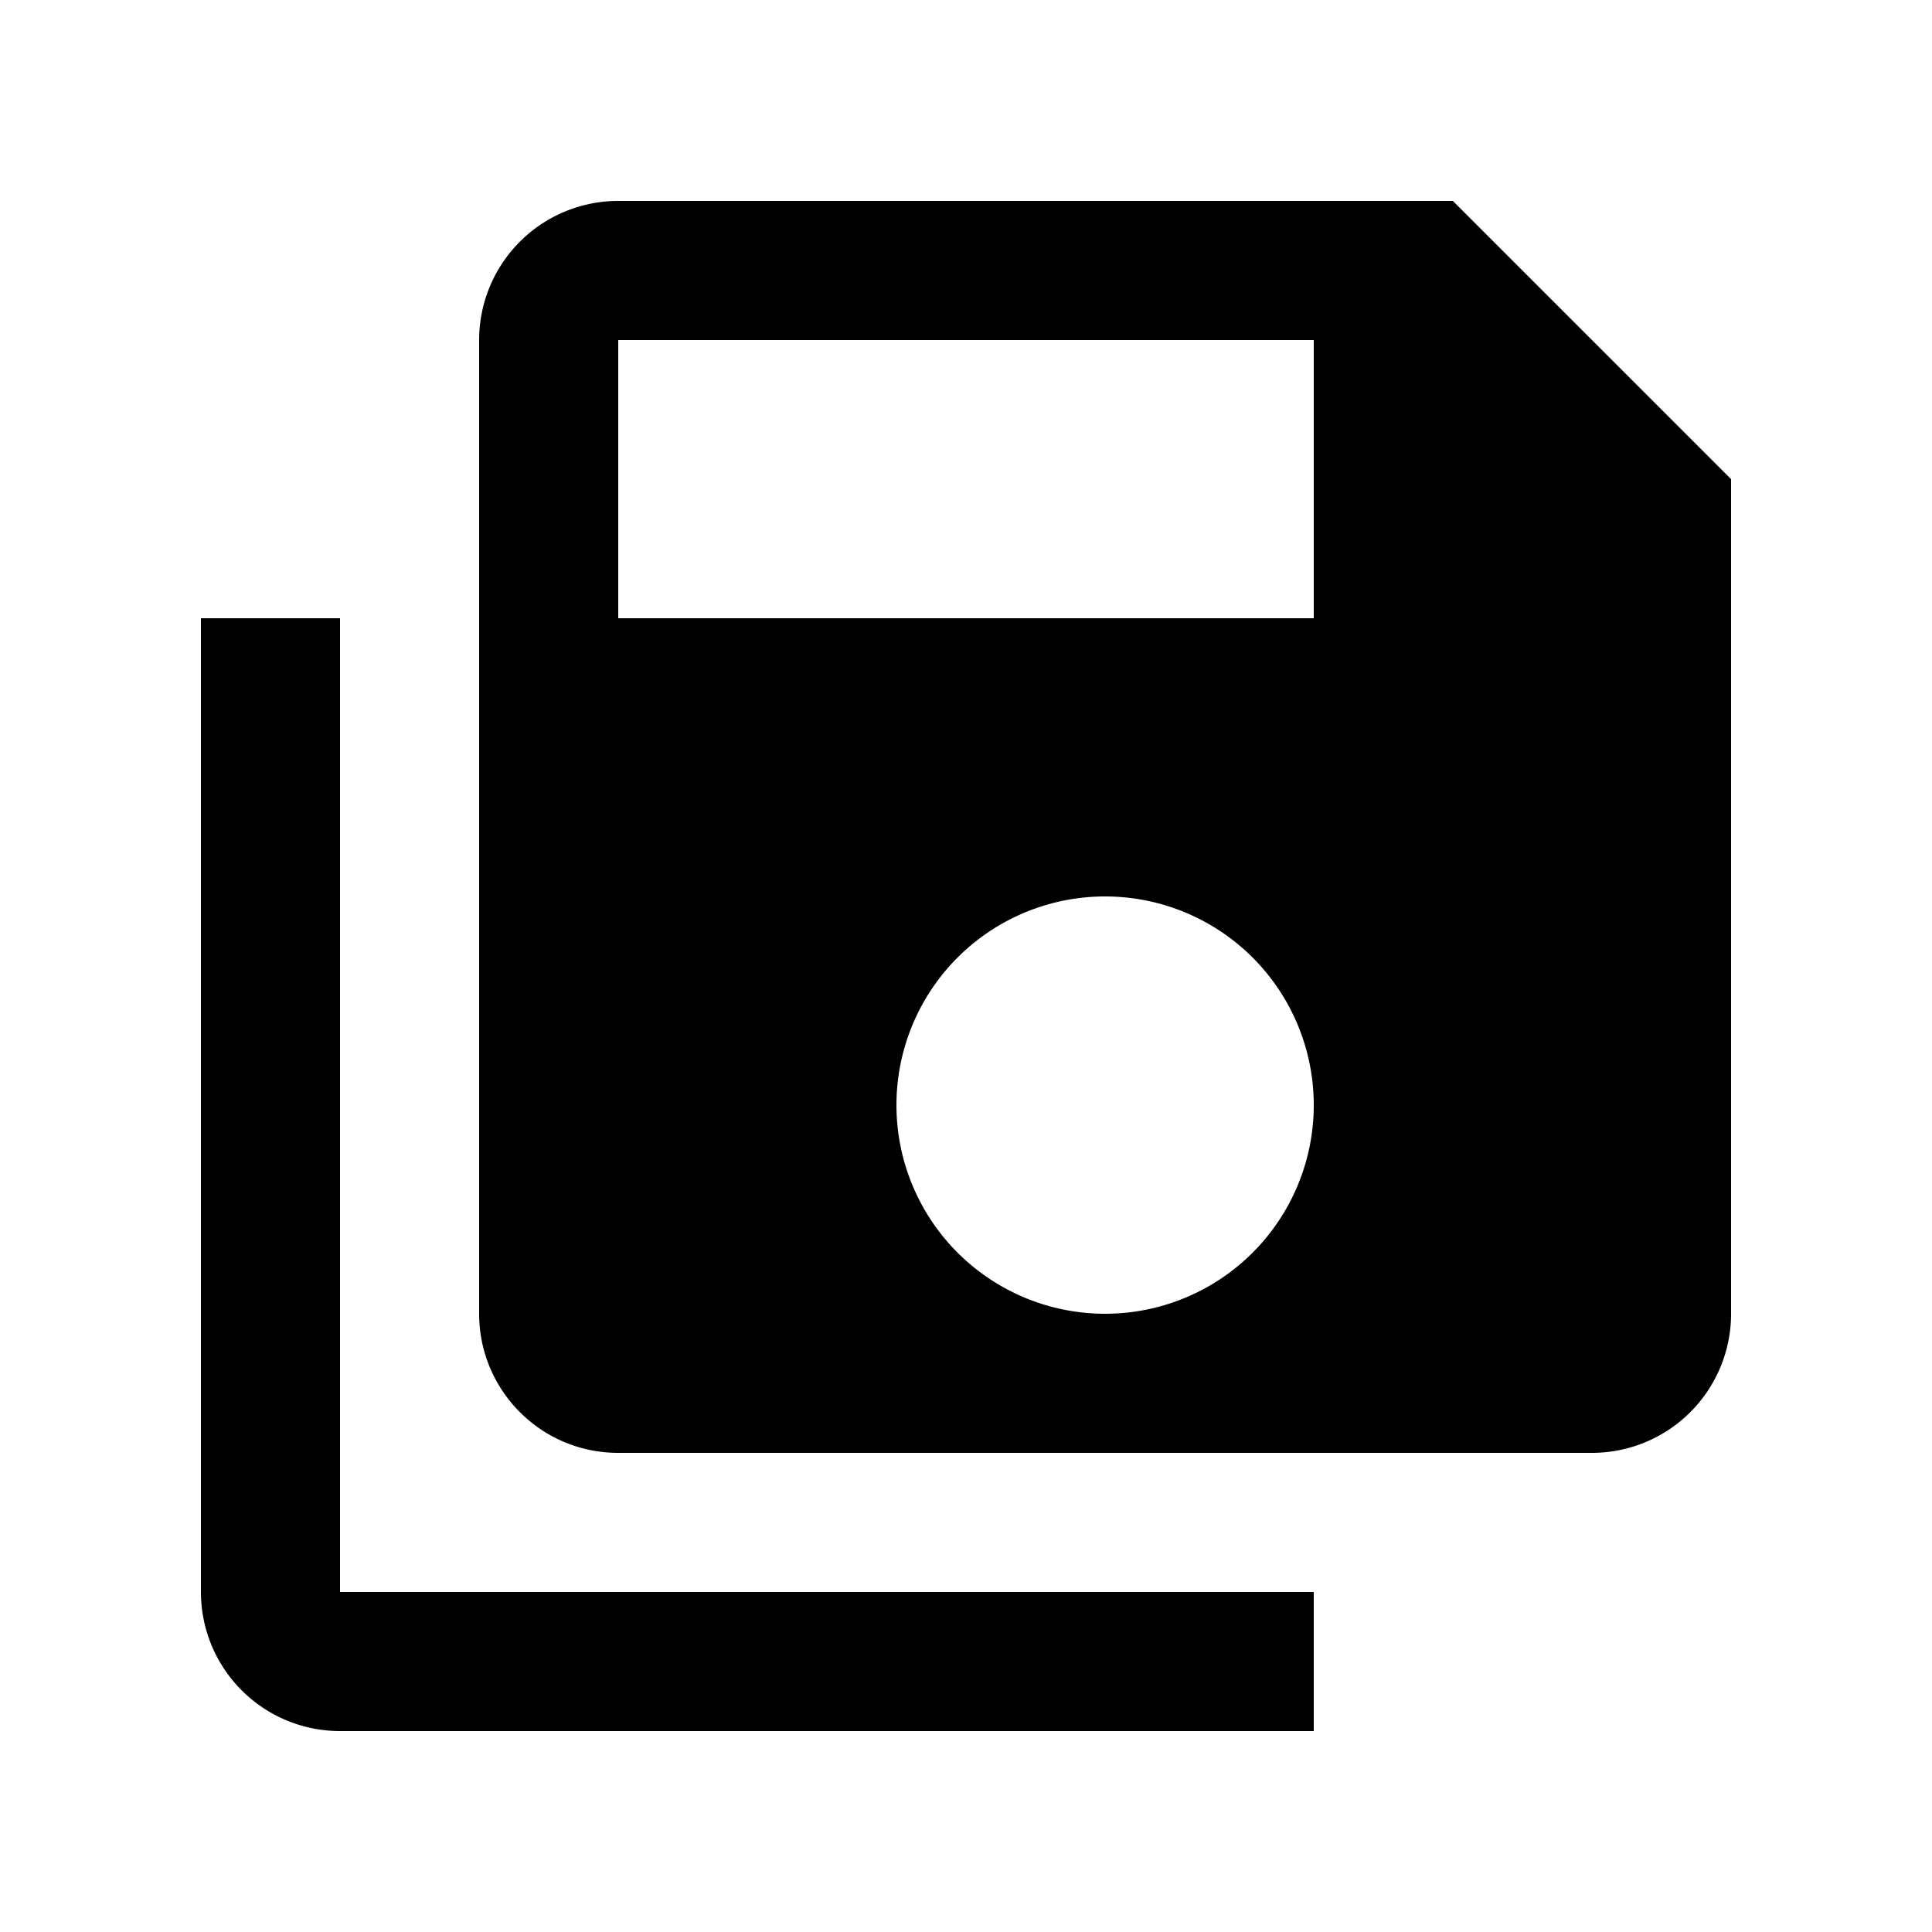 <svg width="1e3" height="1e3" version="1.1" viewBox="0 0 1e3 1e3" xmlns="http://www.w3.org/2000/svg">
 <path d="m680 320v-144h-360v144h360m-108 360a108 108 0 0 0 108-108 108 108 0 0 0-108-108 108 108 0 0 0-108 108 108 108 0 0 0 108 108m180-576 144 144v432a72 72 0 0 1-72 72h-504c-39.96 0-72-32.4-72-72v-504a72 72 0 0 1 72-72h432m-648 216h72v504h504v72h-504a72 72 0 0 1-72-72z" stroke-width="36"/>
</svg>

